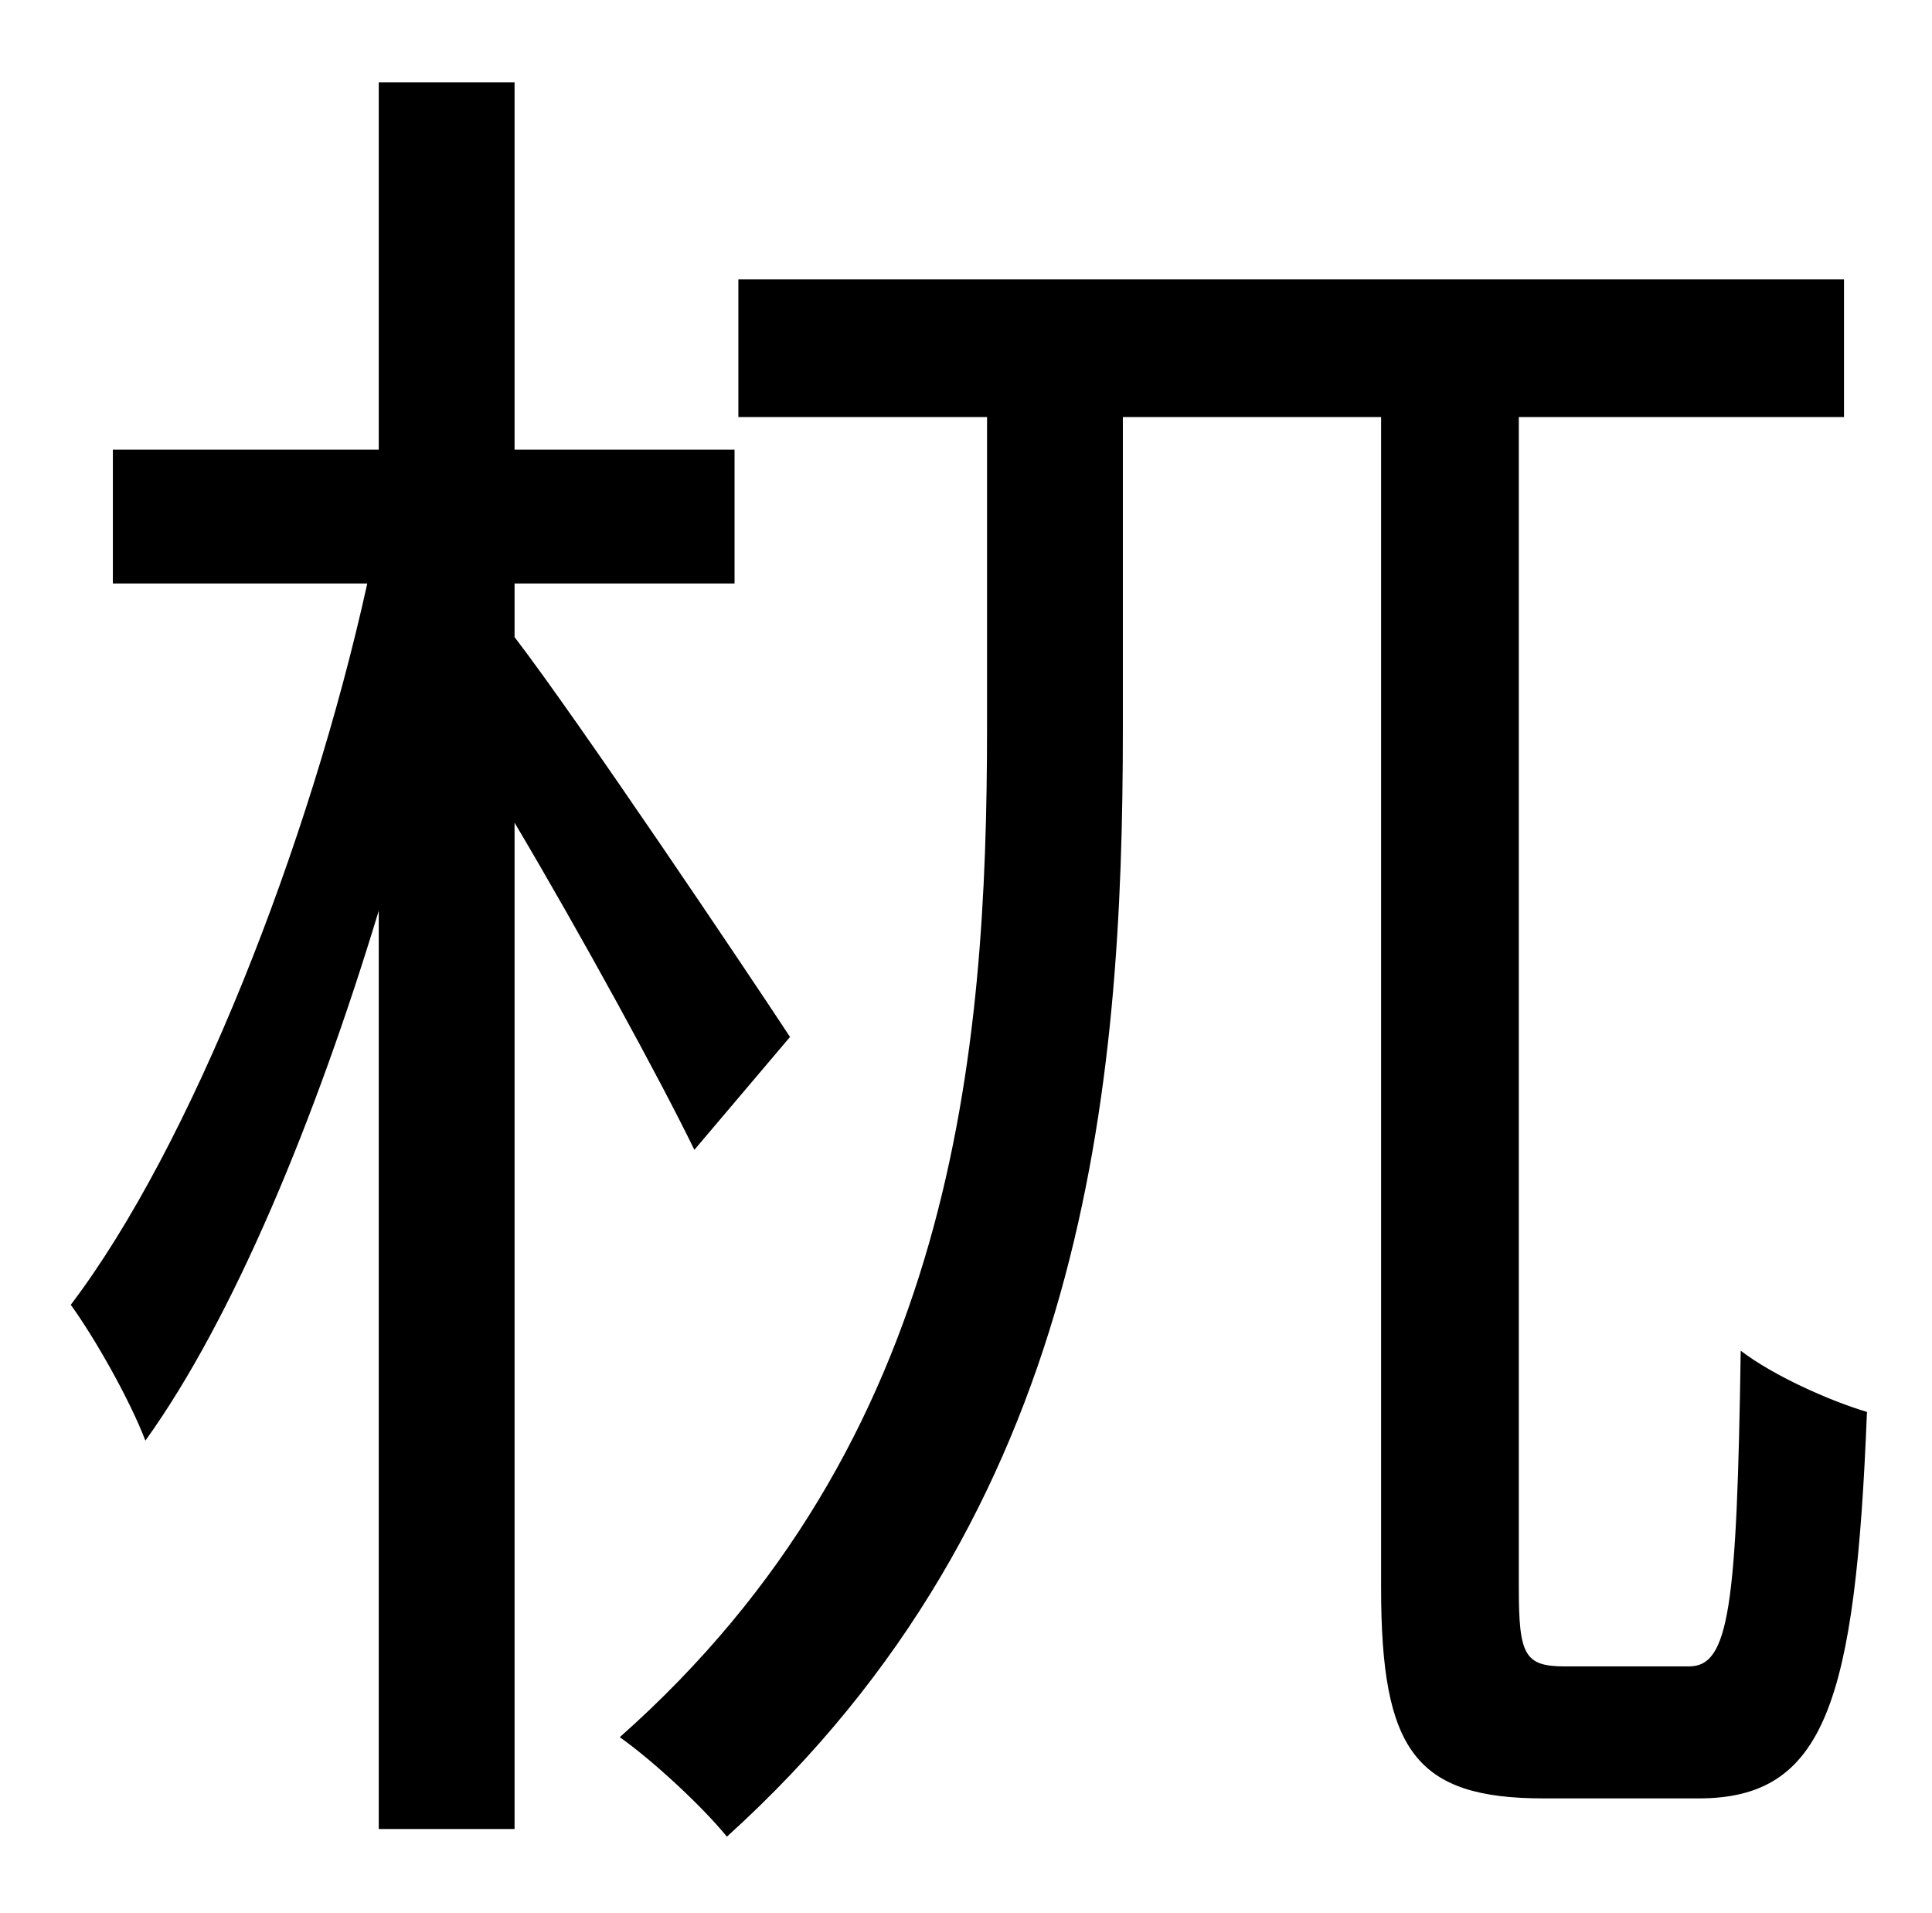 <?xml version="1.0" standalone="no"?>
<!DOCTYPE svg PUBLIC "-//W3C//DTD SVG 1.1//EN" "http://www.w3.org/Graphics/SVG/1.1/DTD/svg11.dtd" >
<svg xmlns="http://www.w3.org/2000/svg" xmlns:xlink="http://www.w3.org/1999/xlink" version="1.1" viewBox="-10 0 1010 1000">
   <path fill="currentColor"
d="M403 542l-50 59c-18 -37 -59 -112 -94 -171v526h-71v-480c-33 109 -76 213 -122 277c-8 -21 -26 -53 -39 -71c63 -83 125 -241 155 -377h-133v-70h139v-192h71v192h115v70h-115v28c33 43 123 177 144 209zM808 871h65c21 0 25 -31 27 -165c17 13 46 26 66 32
c-6 152 -22 202 -88 202h-81c-67 0 -85 -25 -85 -110v-612h-135v163c0 188 -19 409 -207 579c-13 -16 -39 -40 -56 -52c175 -155 192 -357 192 -528v-162h-130v-72h578v72h-170v612c0 35 3 41 24 41z" />
</svg>
